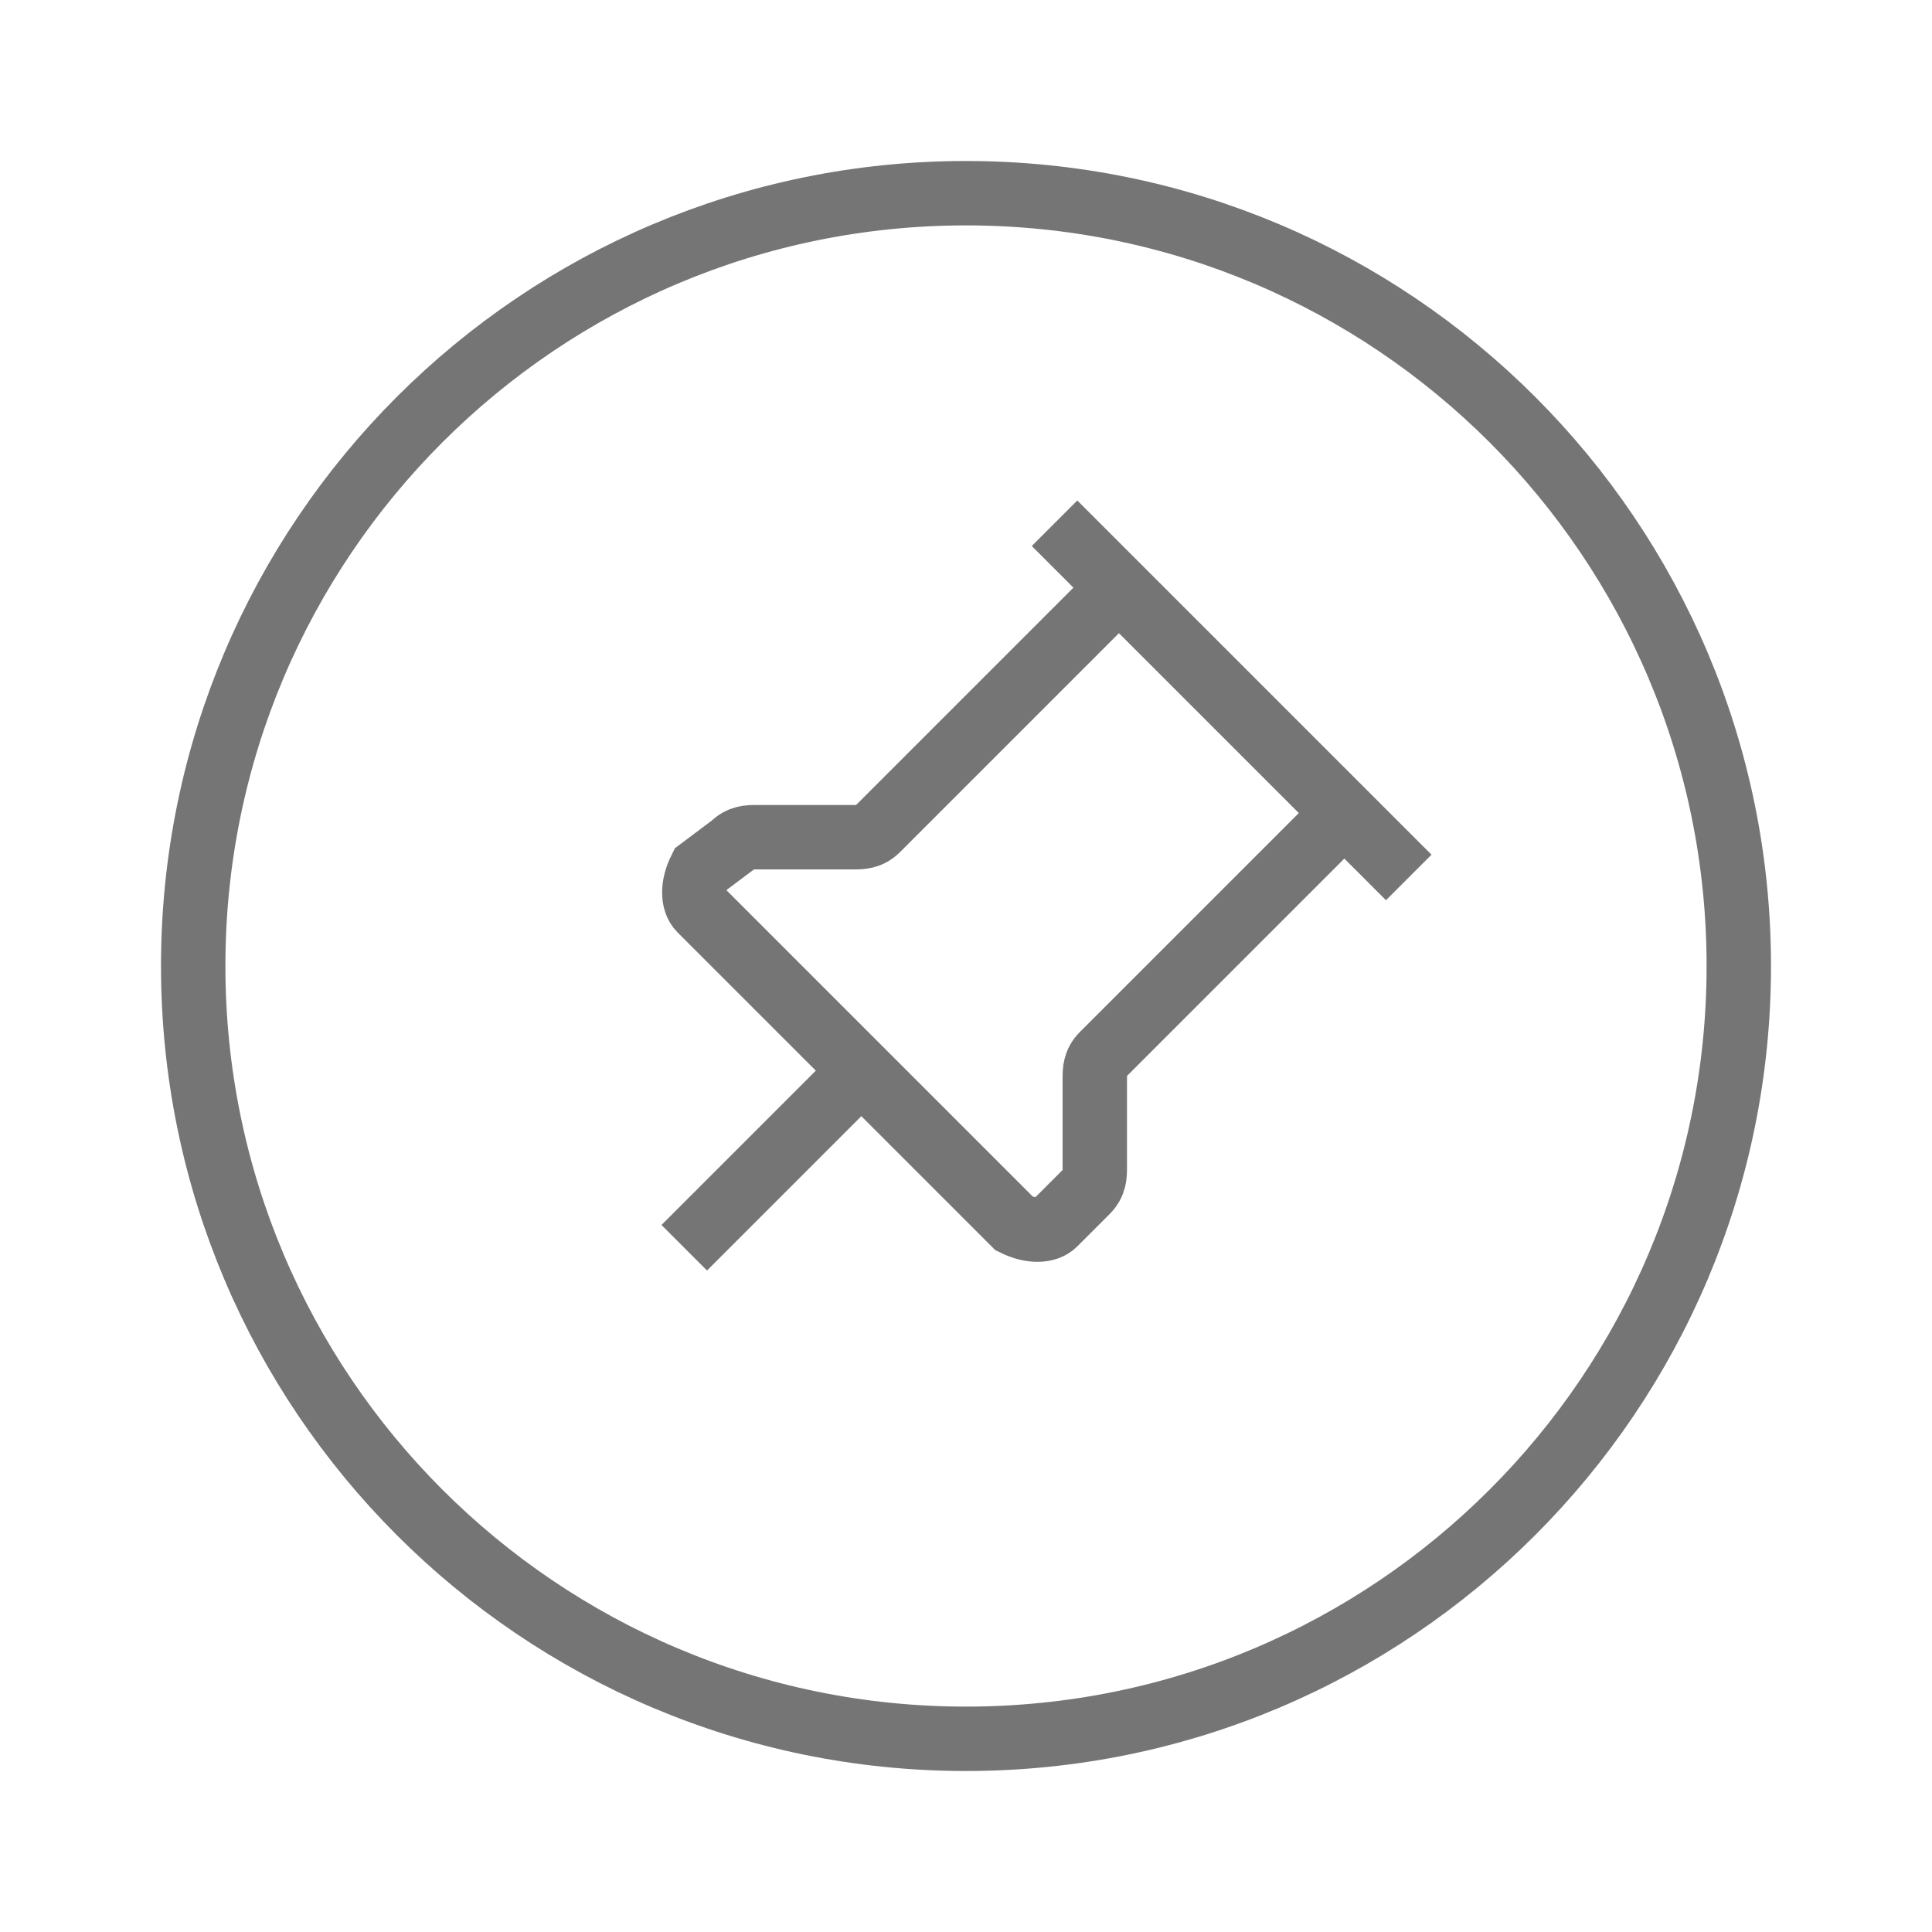 <?xml version="1.0" encoding="utf-8"?>
<!-- Generator: Adobe Illustrator 21.1.0, SVG Export Plug-In . SVG Version: 6.00 Build 0)  -->
<svg version="1.1" id="Ebene_1" xmlns="http://www.w3.org/2000/svg" xmlns:xlink="http://www.w3.org/1999/xlink" x="0px" y="0px"
	 viewBox="0 0 24 24" style="enable-background:new 0 0 24 24;" xml:space="preserve">
<style type="text/css">
	.st0{fill:none;stroke:#757575;stroke-width:0.8;stroke-miterlimit:10;}
</style>
<path class="st0" d="M13.9,7.3l-3,3c-0.1,0.1-0.2,0.1-0.3,0.1H9.4c-0.1,0-0.2,0-0.3,0.1l-0.4,0.3c-0.1,0.2-0.1,0.4,0,0.5l3.9,3.9
	c0.2,0.1,0.4,0.1,0.5,0l0.4-0.4c0.1-0.1,0.1-0.2,0.1-0.3v-1.1c0-0.1,0-0.2,0.1-0.3l3.1-3.1 M8.5,15.5l2.2-2.2 M13.1,6.5l4.4,4.4
	 M21.6,12c0,5.3-4.3,9.6-9.6,9.6S2.4,17.3,2.4,12S6.7,2.4,12,2.4S21.6,6.7,21.6,12z"/>
</svg>
